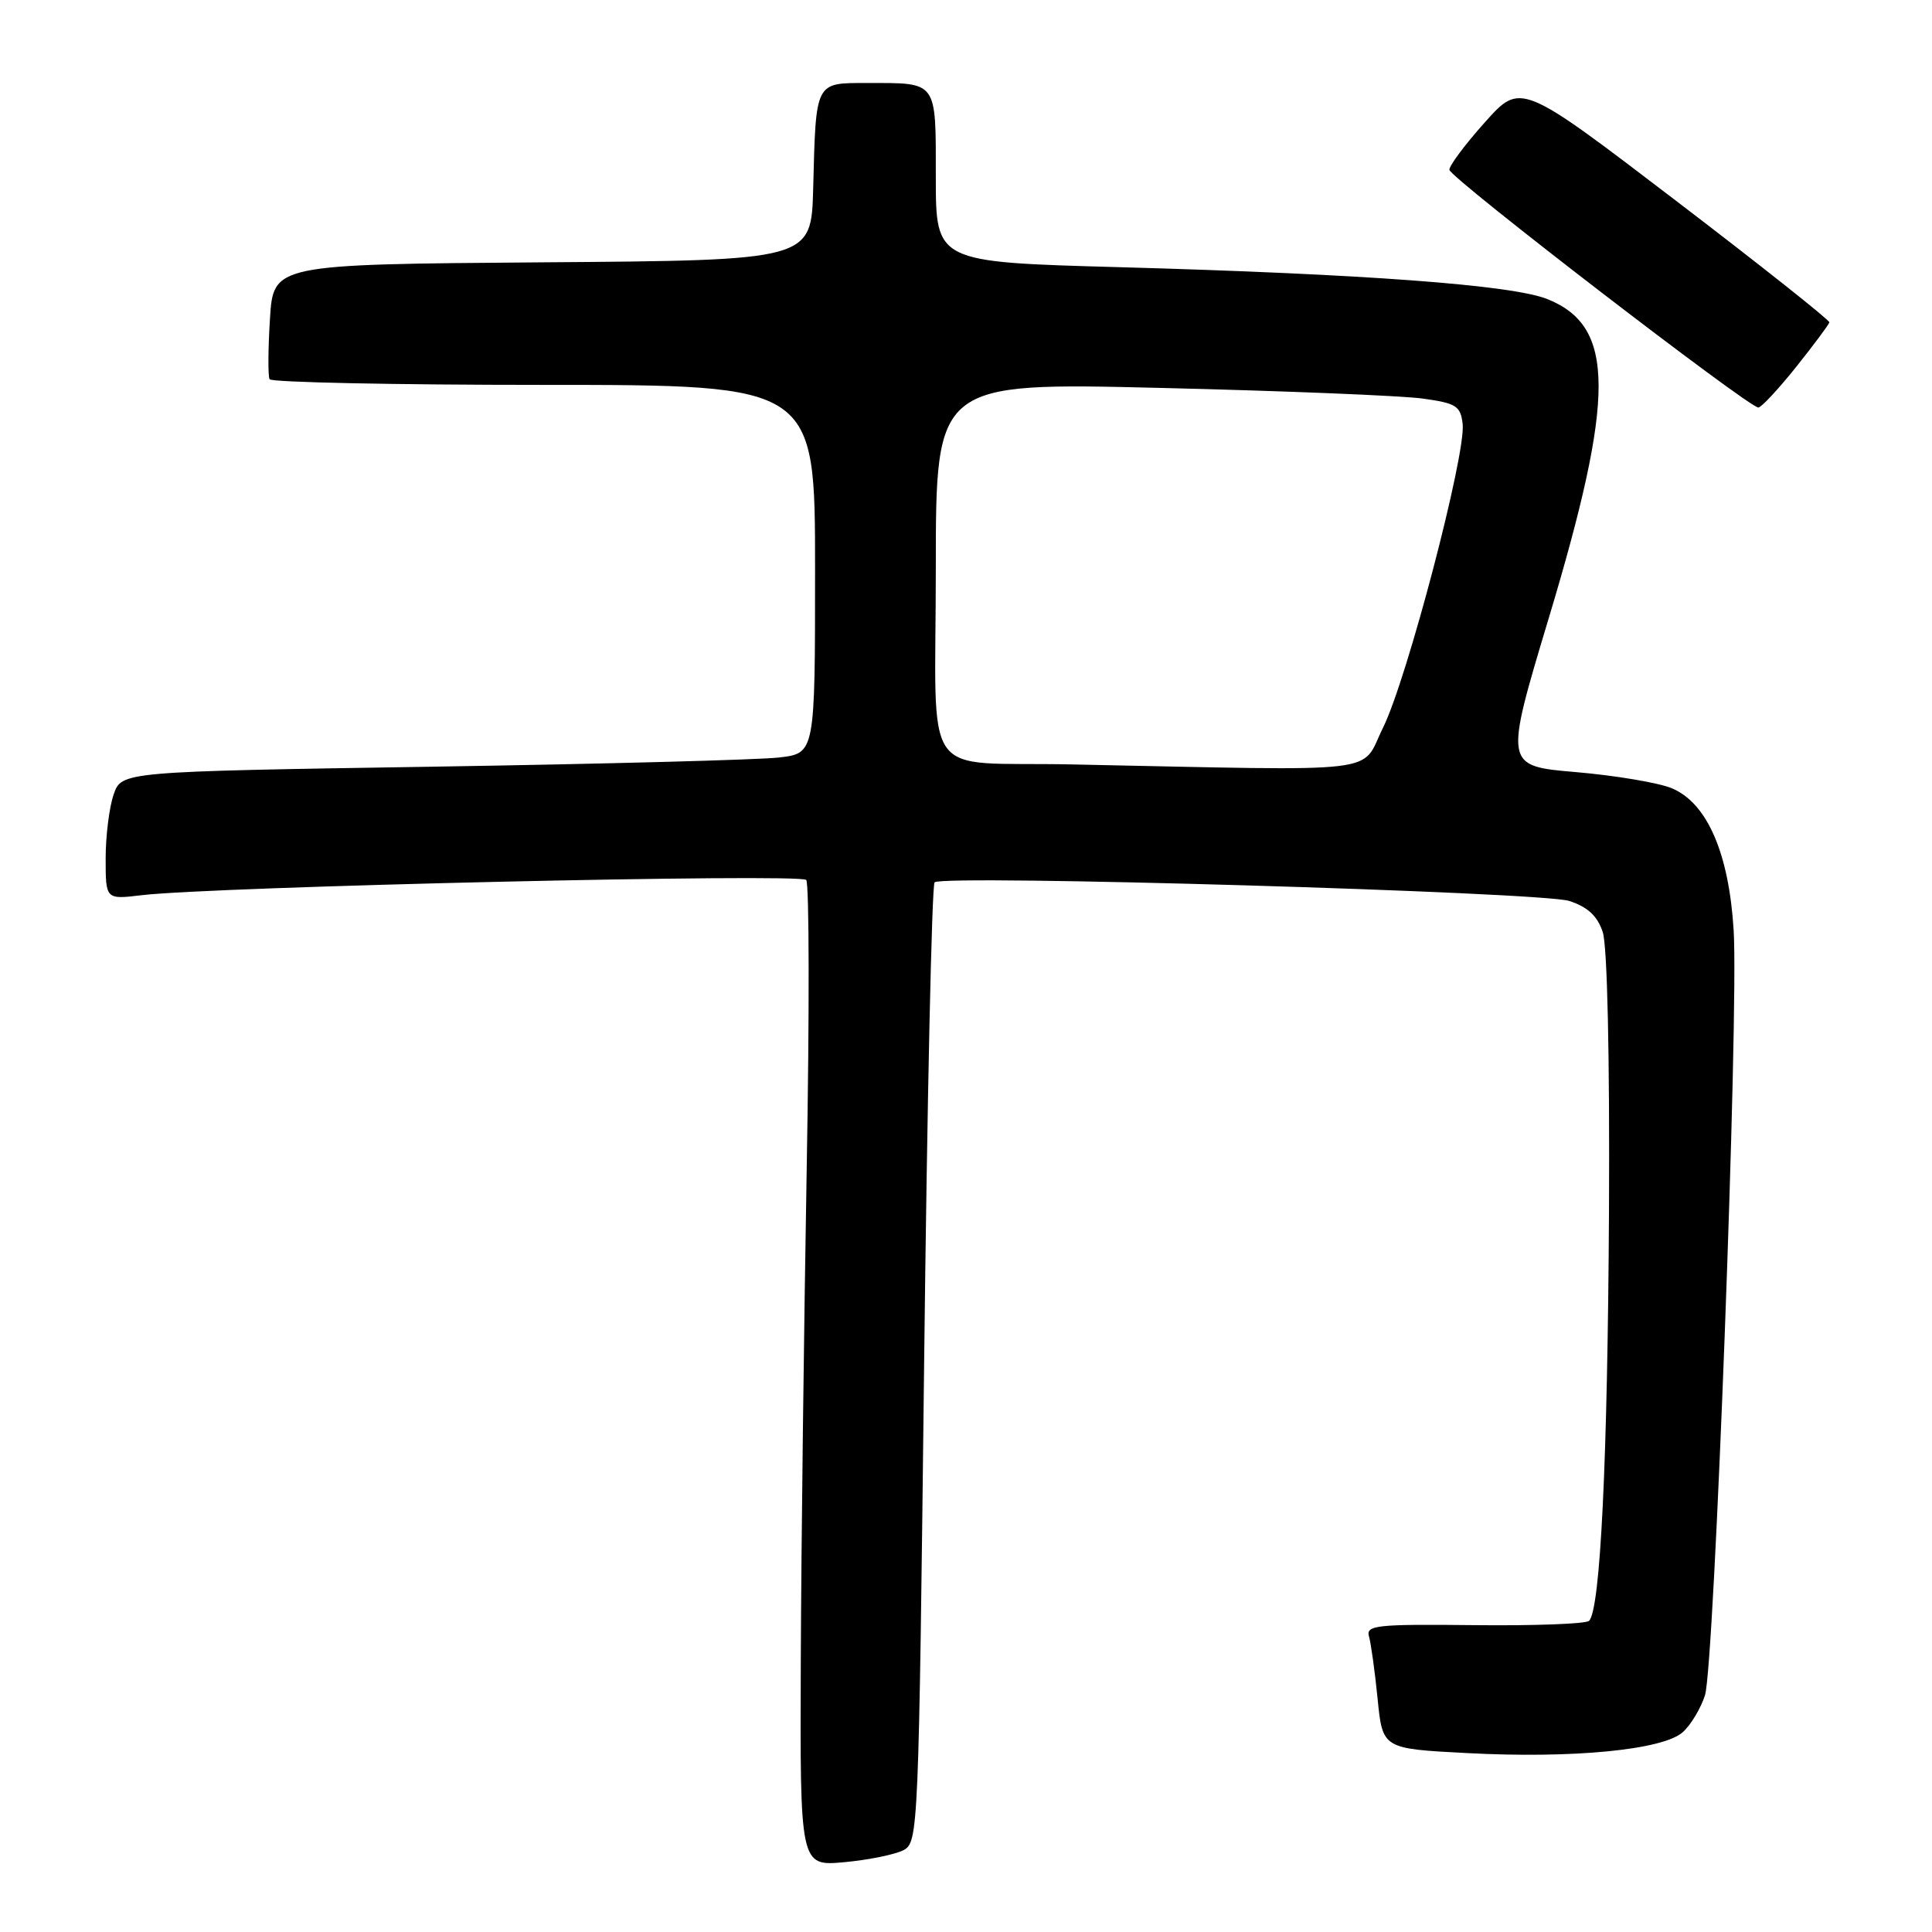 <?xml version="1.0" encoding="UTF-8" standalone="no"?>
<!DOCTYPE svg PUBLIC "-//W3C//DTD SVG 1.1//EN" "http://www.w3.org/Graphics/SVG/1.1/DTD/svg11.dtd" >
<svg xmlns="http://www.w3.org/2000/svg" xmlns:xlink="http://www.w3.org/1999/xlink" version="1.1" viewBox="0 0 256 256">
 <g >
 <path fill="currentColor"
d=" M 119.73 245.15 C 121.68 244.10 121.74 242.64 122.45 180.79 C 122.85 145.98 123.47 117.24 123.84 116.91 C 125.02 115.87 204.29 118.20 207.93 119.38 C 210.38 120.18 211.66 121.36 212.37 123.50 C 212.98 125.32 213.30 139.90 213.20 160.50 C 213.02 193.54 212.06 213.28 210.56 214.77 C 210.15 215.17 203.32 215.43 195.37 215.34 C 182.35 215.20 180.97 215.35 181.40 216.84 C 181.66 217.75 182.18 221.47 182.54 225.10 C 183.20 231.71 183.20 231.71 194.35 232.29 C 208.43 233.04 220.38 231.87 222.99 229.51 C 224.05 228.55 225.37 226.35 225.92 224.63 C 227.16 220.73 230.40 134.48 229.72 123.30 C 229.10 113.06 226.21 106.41 221.53 104.45 C 219.78 103.72 214.07 102.76 208.84 102.31 C 199.33 101.50 199.33 101.50 205.19 82.00 C 214.08 52.45 214.04 43.23 205.03 39.63 C 200.37 37.76 180.85 36.31 148.25 35.40 C 124.00 34.73 124.00 34.73 124.00 23.47 C 124.00 10.59 124.29 11.00 114.94 11.00 C 107.96 11.00 108.12 10.67 107.75 25.00 C 107.50 34.50 107.50 34.50 71.86 34.76 C 36.22 35.03 36.22 35.03 35.77 42.26 C 35.52 46.24 35.50 49.84 35.72 50.25 C 35.94 50.66 52.29 51.00 72.06 51.00 C 108.00 51.00 108.00 51.00 108.00 75.41 C 108.00 99.81 108.00 99.81 103.25 100.37 C 100.64 100.68 79.96 101.23 57.31 101.59 C 16.11 102.24 16.11 102.24 15.06 105.27 C 14.48 106.94 14.00 110.75 14.00 113.74 C 14.00 119.19 14.00 119.19 18.75 118.62 C 28.28 117.48 106.09 115.69 106.83 116.60 C 107.23 117.09 107.26 134.38 106.89 155.00 C 106.53 175.62 106.17 204.82 106.11 219.89 C 106.00 247.28 106.00 247.28 111.87 246.75 C 115.09 246.45 118.63 245.73 119.73 245.15 Z  M 238.00 48.62 C 240.36 45.66 242.34 43.00 242.40 42.71 C 242.45 42.43 233.28 35.15 222.00 26.54 C 201.50 10.89 201.50 10.89 196.76 16.20 C 194.15 19.11 192.03 21.95 192.05 22.50 C 192.08 23.52 231.70 54.00 232.99 54.00 C 233.38 54.00 235.63 51.58 238.00 48.62 Z  M 142.00 101.29 C 121.67 100.87 124.00 104.23 124.00 75.32 C 124.00 50.68 124.00 50.68 153.75 51.40 C 170.11 51.79 185.75 52.43 188.50 52.81 C 192.97 53.43 193.53 53.78 193.81 56.18 C 194.27 60.15 186.44 90.00 183.26 96.42 C 180.18 102.63 184.24 102.15 142.00 101.29 Z "/>
</g>
</svg>